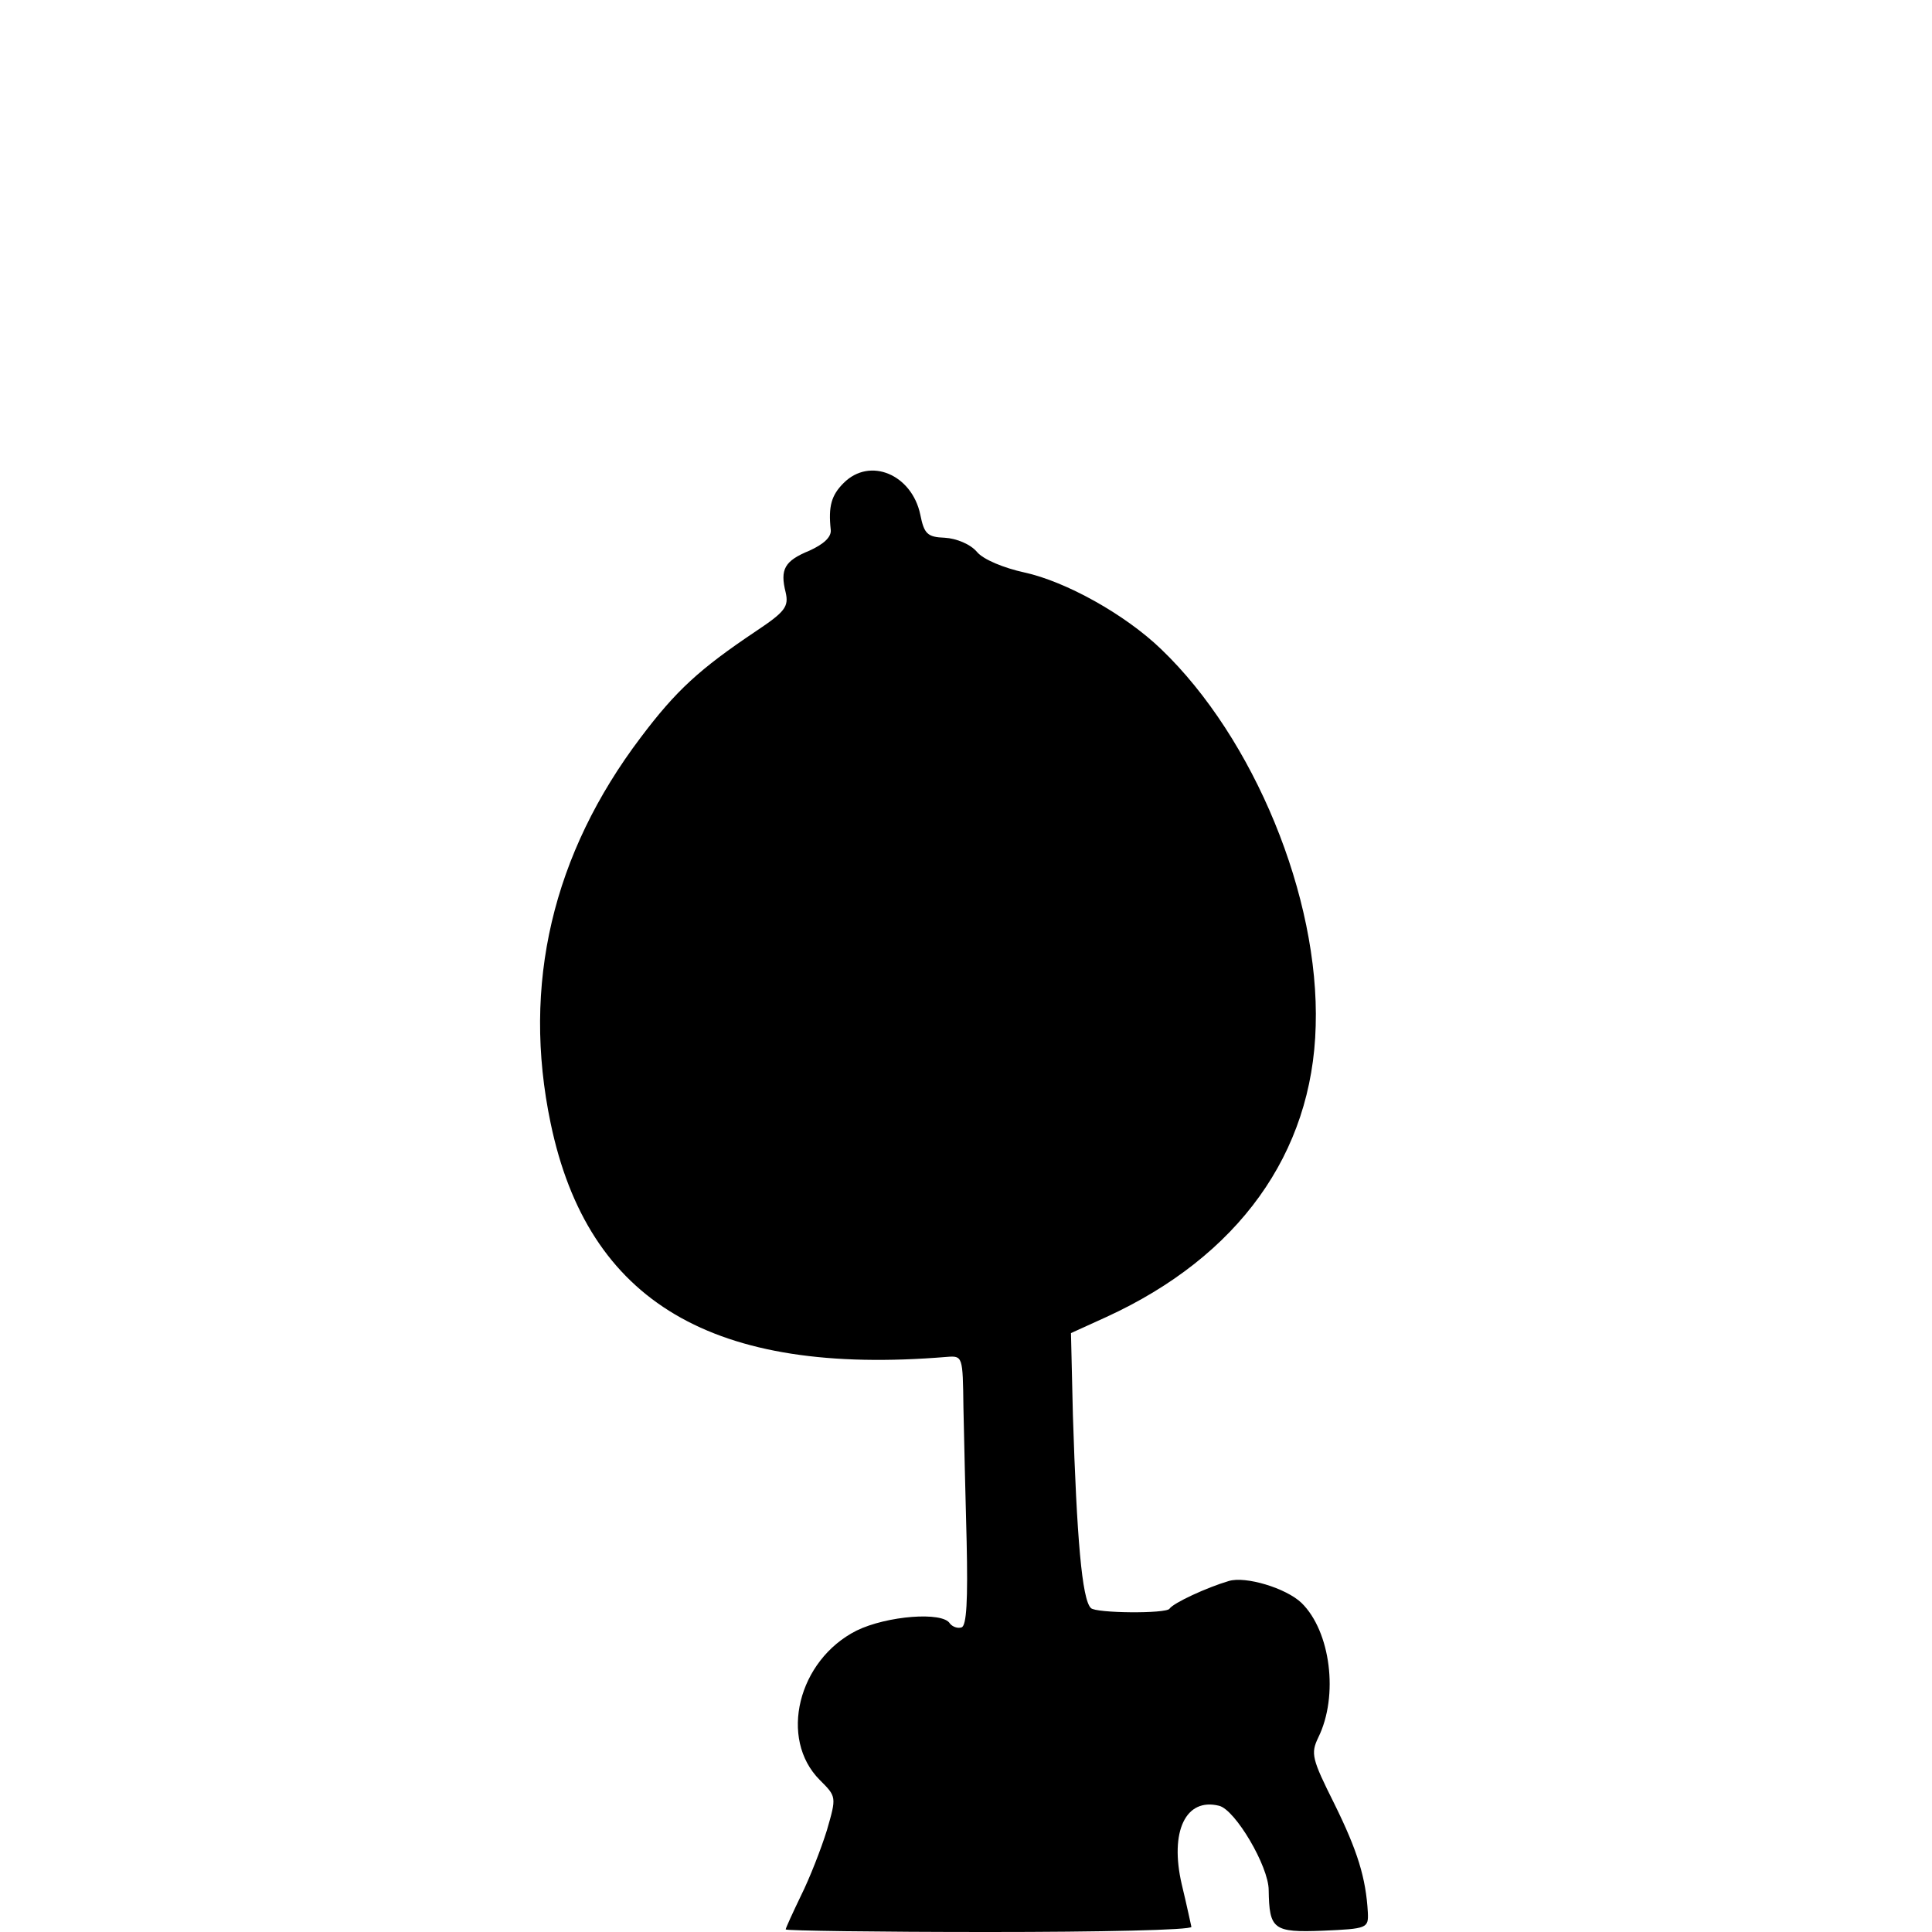 <?xml version="1.0" standalone="no"?>
<!DOCTYPE svg PUBLIC "-//W3C//DTD SVG 20010904//EN"
 "http://www.w3.org/TR/2001/REC-SVG-20010904/DTD/svg10.dtd">
<svg version="1.0" xmlns="http://www.w3.org/2000/svg"
 width="300pt" height="300pt" viewBox="0 0 300 300"
 preserveAspectRatio="xMidYMid meet">
<g transform="translate(0,300) scale(0.1,-0.1)"
fill="#000000" stroke="none">
<path d="M1310 2250 c-19 -19 -24 -36 -20 -73 1 -11 -11 -22 -33 -32 -39 -16
-46 -29 -37 -65 5 -22 -1 -30 -46 -60 -88 -59 -124 -92 -179 -165 -137 -181
-185 -384 -140 -599 58 -278 252 -393 615 -363 25 2 25 1 26 -78 1 -44 3 -138
5 -209 2 -90 0 -131 -8 -133 -6 -2 -14 1 -18 6 -11 19 -98 12 -145 -11 -91
-46 -121 -168 -57 -232 26 -26 26 -26 11 -78 -9 -29 -27 -75 -40 -101 -13 -27
-24 -51 -24 -53 0 -2 142 -4 315 -4 173 0 315 3 315 8 -1 4 -7 33 -15 66 -19
82 6 135 58 122 25 -6 77 -94 77 -131 1 -61 7 -66 84 -63 69 3 71 4 70 28 -3
54 -16 96 -52 169 -35 70 -37 78 -25 103 32 65 19 165 -26 209 -24 23 -87 42
-113 34 -34 -10 -86 -34 -92 -43 -5 -8 -115 -7 -122 1 -14 13 -22 110 -28 299
l-3 128 55 25 c205 94 320 254 325 452 6 200 -96 447 -240 585 -56 54 -148
105 -212 119 -32 7 -64 20 -74 32 -10 12 -32 21 -50 22 -27 1 -32 6 -38 36
-13 62 -78 90 -119 49z"/>
</g>
</svg>

